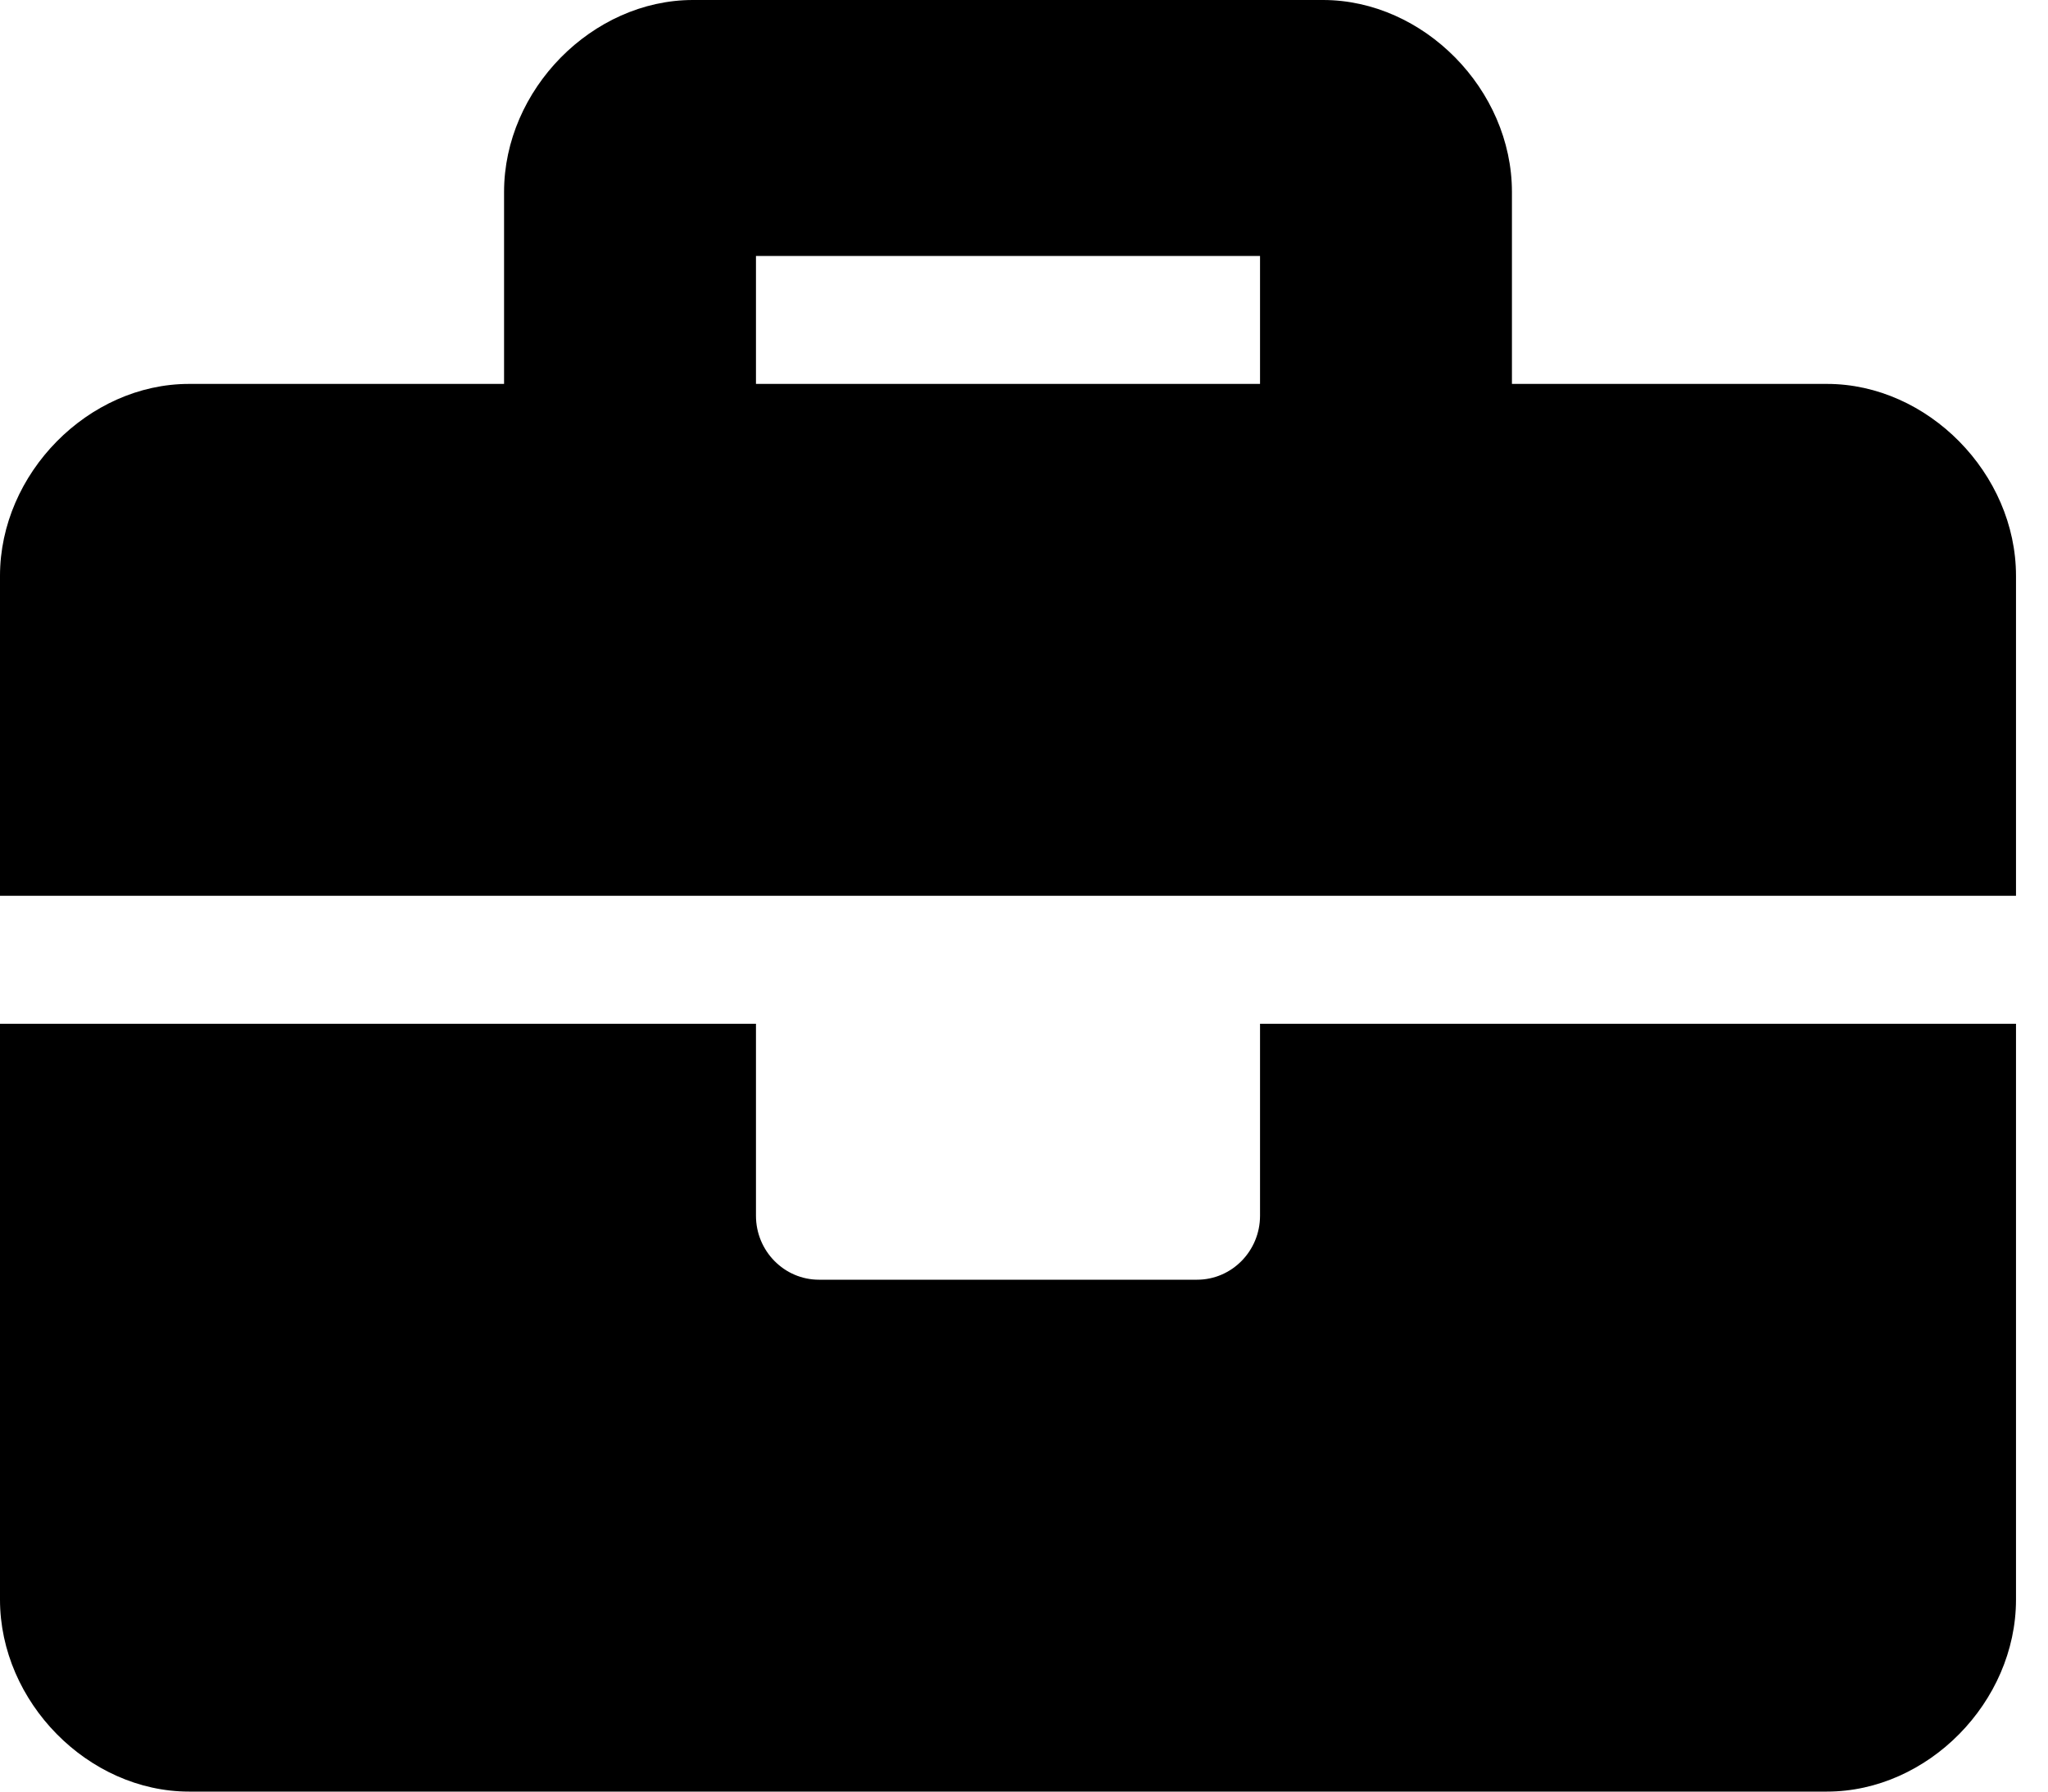 <?xml version="1.0" encoding="UTF-8"?>
<svg width="16px" height="14px" viewBox="0 0 16 14" version="1.1" xmlns="http://www.w3.org/2000/svg" xmlns:xlink="http://www.w3.org/1999/xlink">
    <!-- Generator: Sketch 59 (86127) - https://sketch.com -->
    <title>career-services</title>
    <desc>Created with Sketch.</desc>
    <g id="approved" stroke="none" stroke-width="1" fill="none" fill-rule="evenodd">
        <g id="1.1-landing-screen-copy" transform="translate(-25, -1518)" fill="#000000" fill-rule="nonzero">
            <g id="career-services" transform="translate(25, 1518)">
                <path d="M9.844,9.5 C9.844,9.776 9.623,10 9.352,10 L6.398,10 C6.127,10 5.906,9.776 5.906,9.5 L5.906,8 L0,8 L0,12.5 C0,13.3 0.689,14 1.477,14 L14.273,14 C15.061,14 15.75,13.3 15.75,12.5 L15.75,8 L9.844,8 L9.844,9.5 Z M14.273,3 L11.812,3 L11.812,1.5 C11.812,0.7 11.123,0 10.336,0 L5.414,0 C4.627,0 3.938,0.7 3.938,1.5 L3.938,3 L1.477,3 C0.689,3 0,3.7 0,4.5 L0,7 L15.75,7 L15.75,4.5 C15.75,3.7 15.061,3 14.273,3 Z M9.844,3 L5.906,3 L5.906,2 L9.844,2 L9.844,3 Z" id="Shape"></path>
            </g>
        </g>
    </g>
</svg>